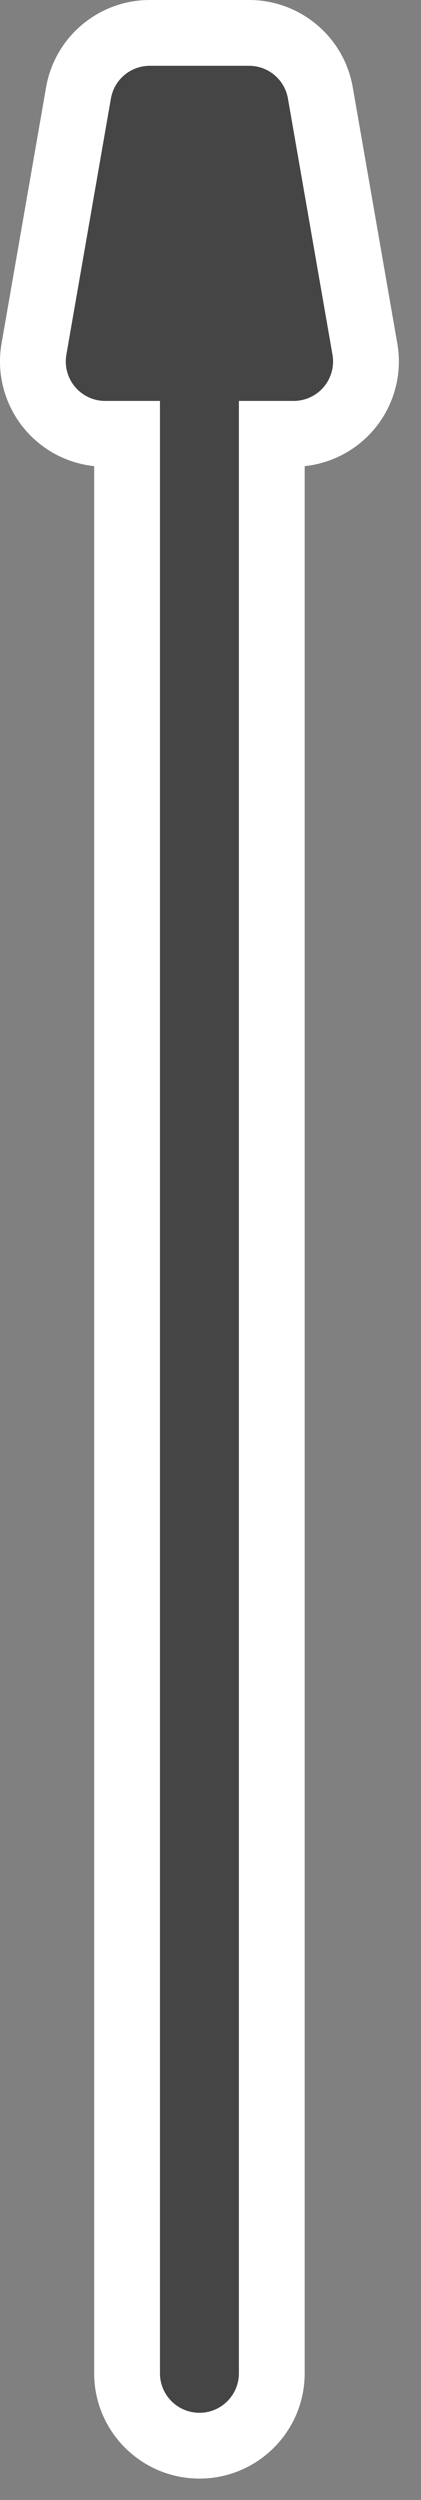<?xml version="1.0" encoding="UTF-8" standalone="no"?><!DOCTYPE svg PUBLIC "-//W3C//DTD SVG 1.1//EN" "http://www.w3.org/Graphics/SVG/1.1/DTD/svg11.dtd"><svg width="100%" height="100%" viewBox="0 0 16 95" version="1.1" xmlns="http://www.w3.org/2000/svg" xmlns:xlink="http://www.w3.org/1999/xlink" xml:space="preserve" xmlns:serif="http://www.serif.com/" style="fill-rule:evenodd;clip-rule:evenodd;stroke-linejoin:round;stroke-miterlimit:2;"><rect x="0" y="0" width="16" height="95" fill="#808080" stroke="none"/><g id="TEST-ESPACEMENT" serif:id="TEST ESPACEMENT"></g><g id="RYTHM"><g id="RESTS"><g id="_1N_R" serif:id="1N_R"></g><g id="_2N_R" serif:id="2N_R"></g><g id="_4N_R" serif:id="4N_R"></g><g id="_16N_R" serif:id="16N_R"></g><g id="_8N_R" serif:id="8N_R"></g></g><g id="DOTTED"><g id="_4N" serif:id="4N"></g><g id="_8N_L-L" serif:id="8N_L-L"></g><g id="_8N_L-R" serif:id="8N_L-R"></g><g id="_2N_R1" serif:id="2N_R"></g><g id="_4N_R1" serif:id="4N_R"></g><g id="_8N_R1" serif:id="8N_R"></g></g></g><g id="ICONES"><g id="Speakers"></g><g id="Notes"></g><g id="Sauvegarde"></g><g id="Export"></g><g id="Lecture"></g><g id="Autres"></g><g id="Éléments-graphiques" serif:id="Éléments graphiques"></g><g id="Rytmes"></g><rect id="metronome-stick" x="0" y="0" width="15.158" height="94.188" style="fill:none;"/><path d="M4.544,17.128c-0.996,-0.105 -1.393,-0.298 -2.044,-1.073c-0.74,-0.879 -1.582,-1.969 -1.385,-3.102l1.385,-8.476c0.324,-1.865 1.35,-3.227 3.243,-3.227l3.672,0c1.893,-0 2.919,1.362 3.243,3.227l1.312,8.476c0.197,1.133 0.021,1.93 -0.719,2.809c-0.651,0.775 -1.574,1.261 -2.57,1.366l0,71.916c0,2.149 -0.953,3.894 -3.102,3.894c-2.149,-0 -3.035,-1.745 -3.035,-3.894l-0,-71.916Z" style="fill:#454545;"/><path d="M3.579,17.714c-1.023,-0.108 -1.971,-0.608 -2.64,-1.403c-0.76,-0.904 -1.082,-2.097 -0.88,-3.26l1.693,-9.736c0.334,-1.916 1.997,-3.315 3.941,-3.315l3.772,0c1.945,-0 3.608,1.399 3.941,3.315l1.693,9.736c0.203,1.163 -0.119,2.356 -0.879,3.26c-0.67,0.795 -1.618,1.295 -2.641,1.403l0,72.474c0,2.207 -1.792,4 -4,4c-2.207,-0 -4,-1.793 -4,-4l0,-72.474Zm2.5,-2.478l-2.079,0c-0.443,0 -0.863,-0.195 -1.148,-0.534c-0.285,-0.339 -0.406,-0.787 -0.33,-1.223l1.693,-9.736c0.125,-0.718 0.749,-1.243 1.478,-1.243l3.772,0c0.729,-0 1.353,0.525 1.478,1.243l1.693,9.736c0.076,0.436 -0.045,0.884 -0.33,1.223c-0.285,0.339 -0.705,0.534 -1.148,0.534l-2.079,0l0,74.952c0,0.828 -0.672,1.5 -1.5,1.5c-0.828,-0 -1.5,-0.672 -1.5,-1.5l0,-74.952Z" style="fill:#fff;"/></g></svg>